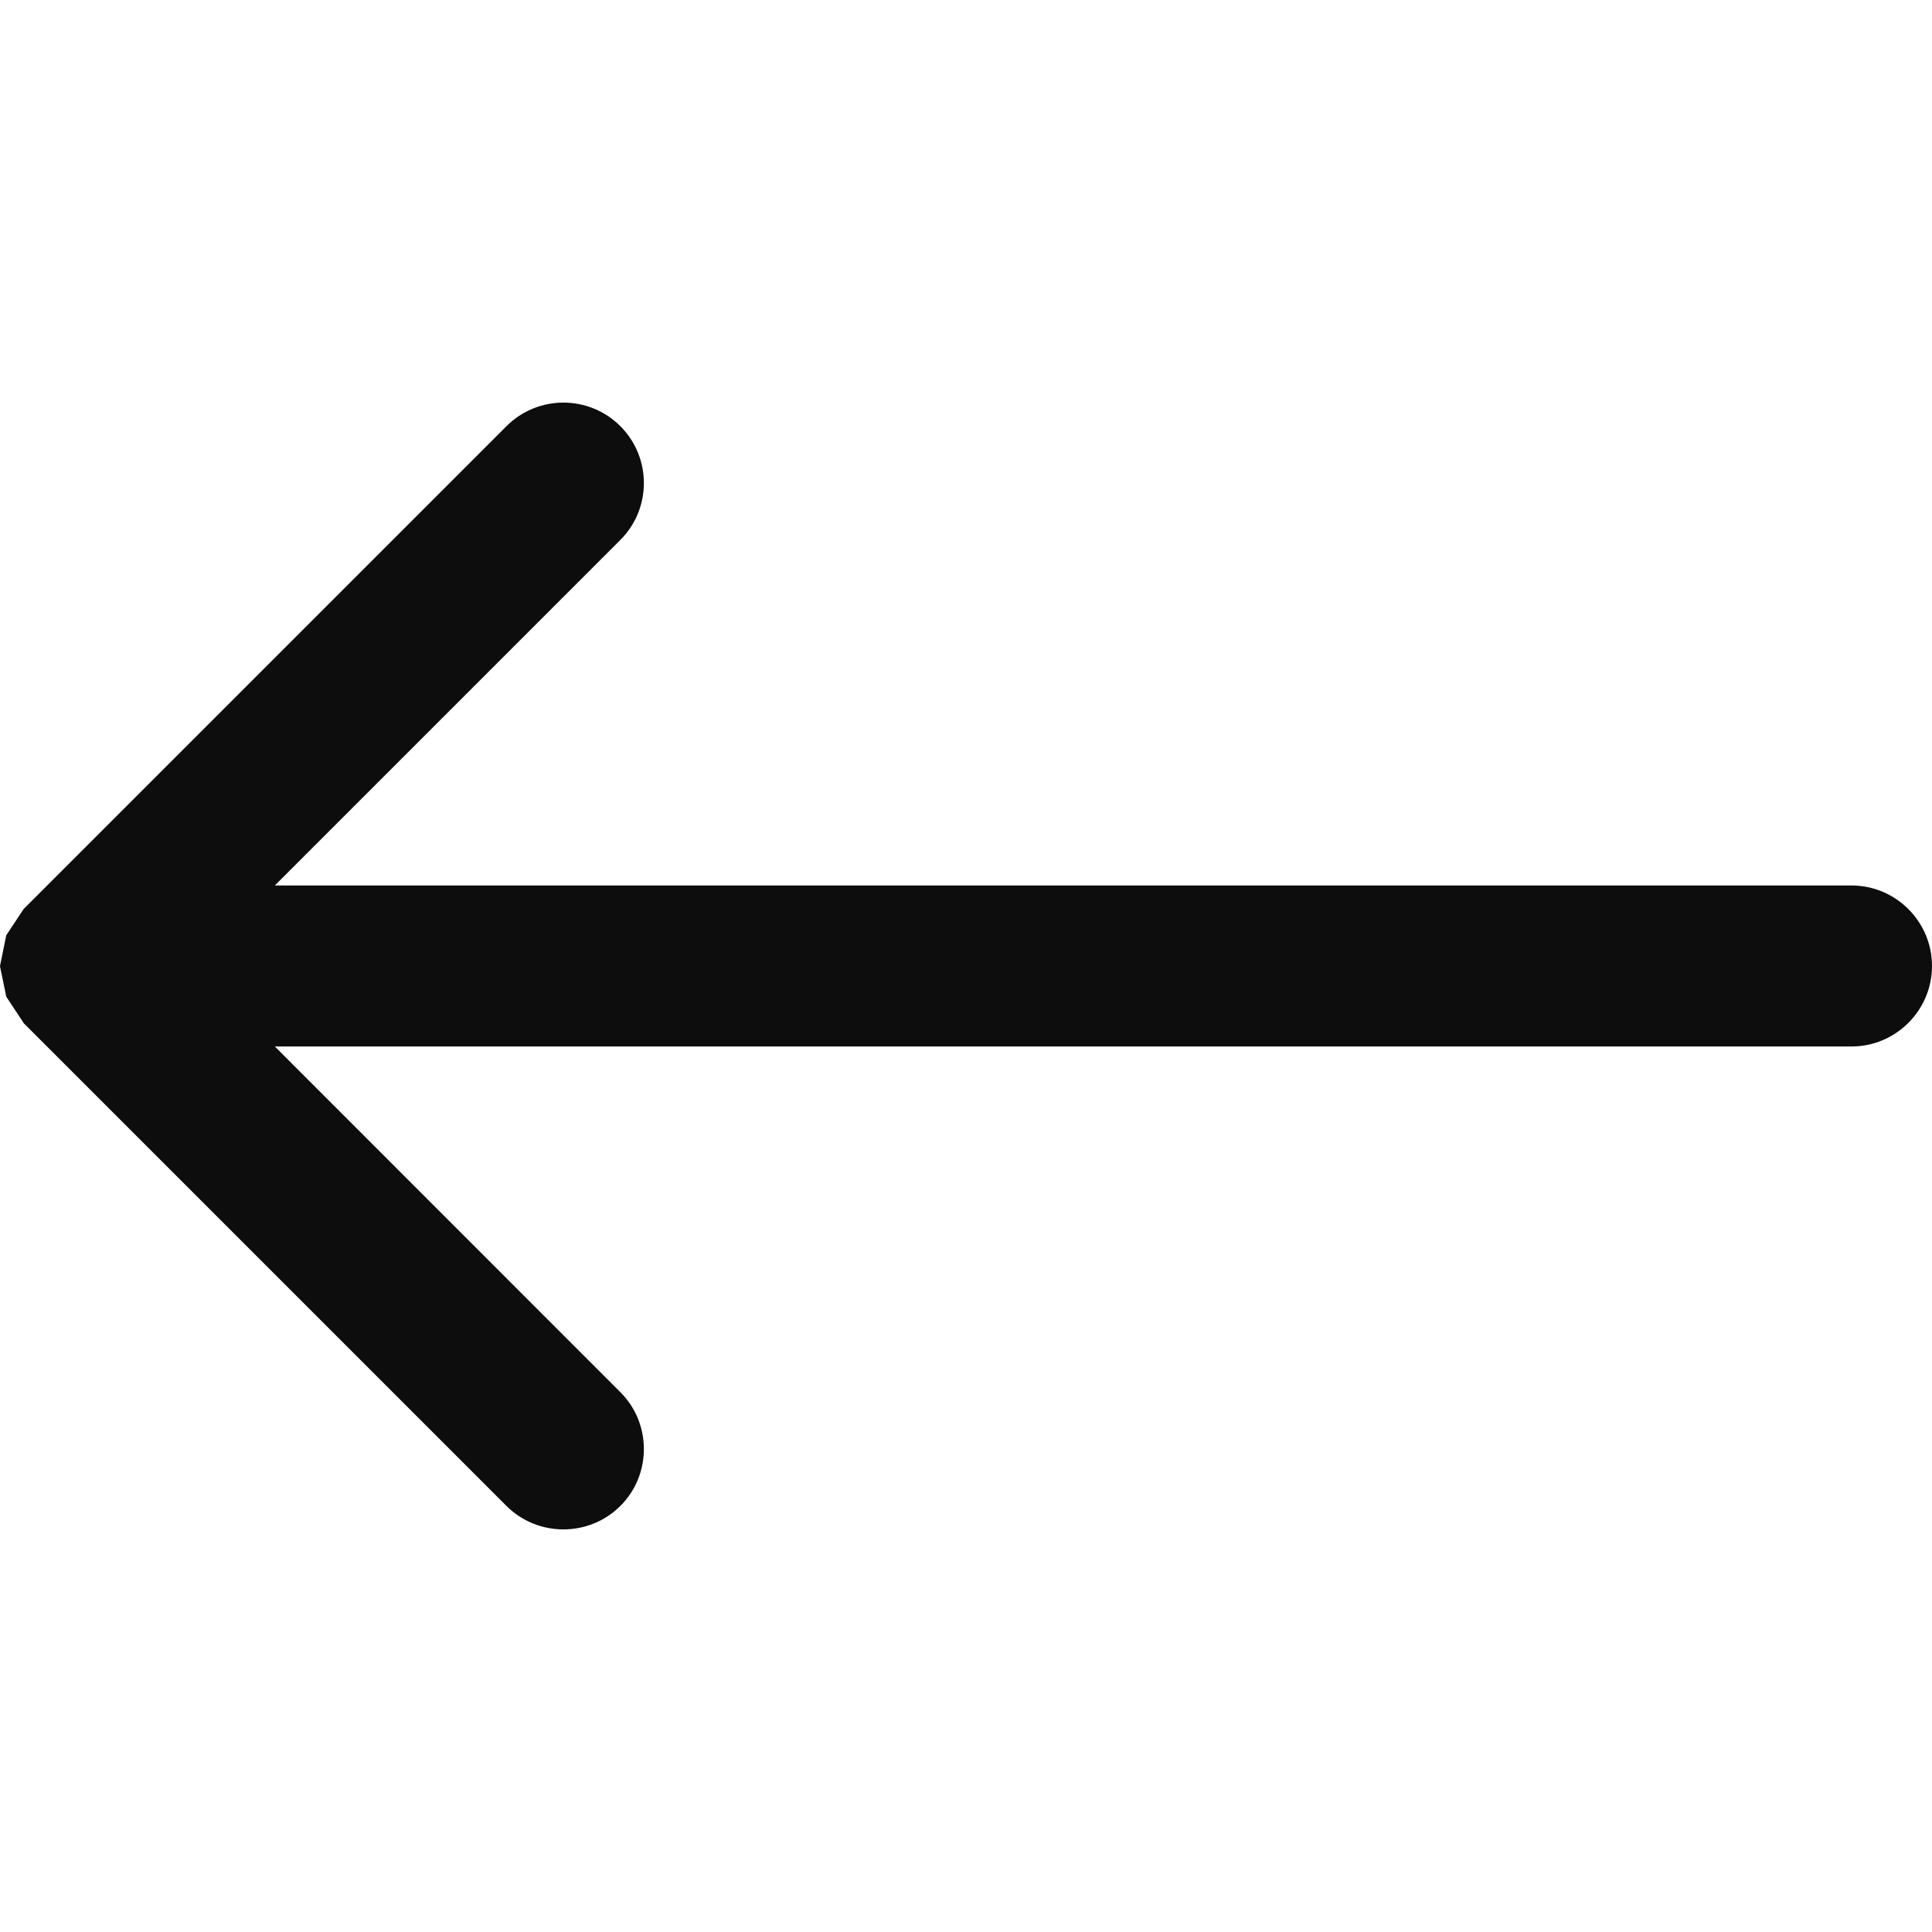 <?xml version="1.0" encoding="iso-8859-1"?>
<!-- Generator: Adobe Illustrator 19.0.0, SVG Export Plug-In . SVG Version: 6.00 Build 0)  -->
<svg xmlns="http://www.w3.org/2000/svg" xmlns:xlink="http://www.w3.org/1999/xlink" version="1.1" id="Capa_1" x="0px" y="0px" viewBox="0 0 381.39 381.39" style="enable-background:new 0 0 381.39 381.39;" xml:space="preserve" width="512px" height="512px">
<g>
	<g>
		<g>
			<path d="M365.499,174.8H54.253l68.205-68.205c6.198-6.198,6.198-16.273,0-22.47     c-6.198-6.198-16.273-6.198-22.47,0L4.64,179.472l-0.095,0.159l-3.305,4.99L0,190.691v0.064l1.24,6.007l3.305,4.99l0.095,0.191     l95.347,95.347c6.198,6.166,16.273,6.166,22.47,0c6.198-6.166,6.198-16.304,0-22.47l-68.205-68.237h311.246     c8.74,0,15.891-7.119,15.891-15.891C381.39,181.919,374.239,174.8,365.499,174.8z" fill="#0d0d0d"/>
		</g>
	</g>
</g>
<g>
</g>
<g>
</g>
<g>
</g>
<g>
</g>
<g>
</g>
<g>
</g>
<g>
</g>
<g>
</g>
<g>
</g>
<g>
</g>
<g>
</g>
<g>
</g>
<g>
</g>
<g>
</g>
<g>
</g>
</svg>
